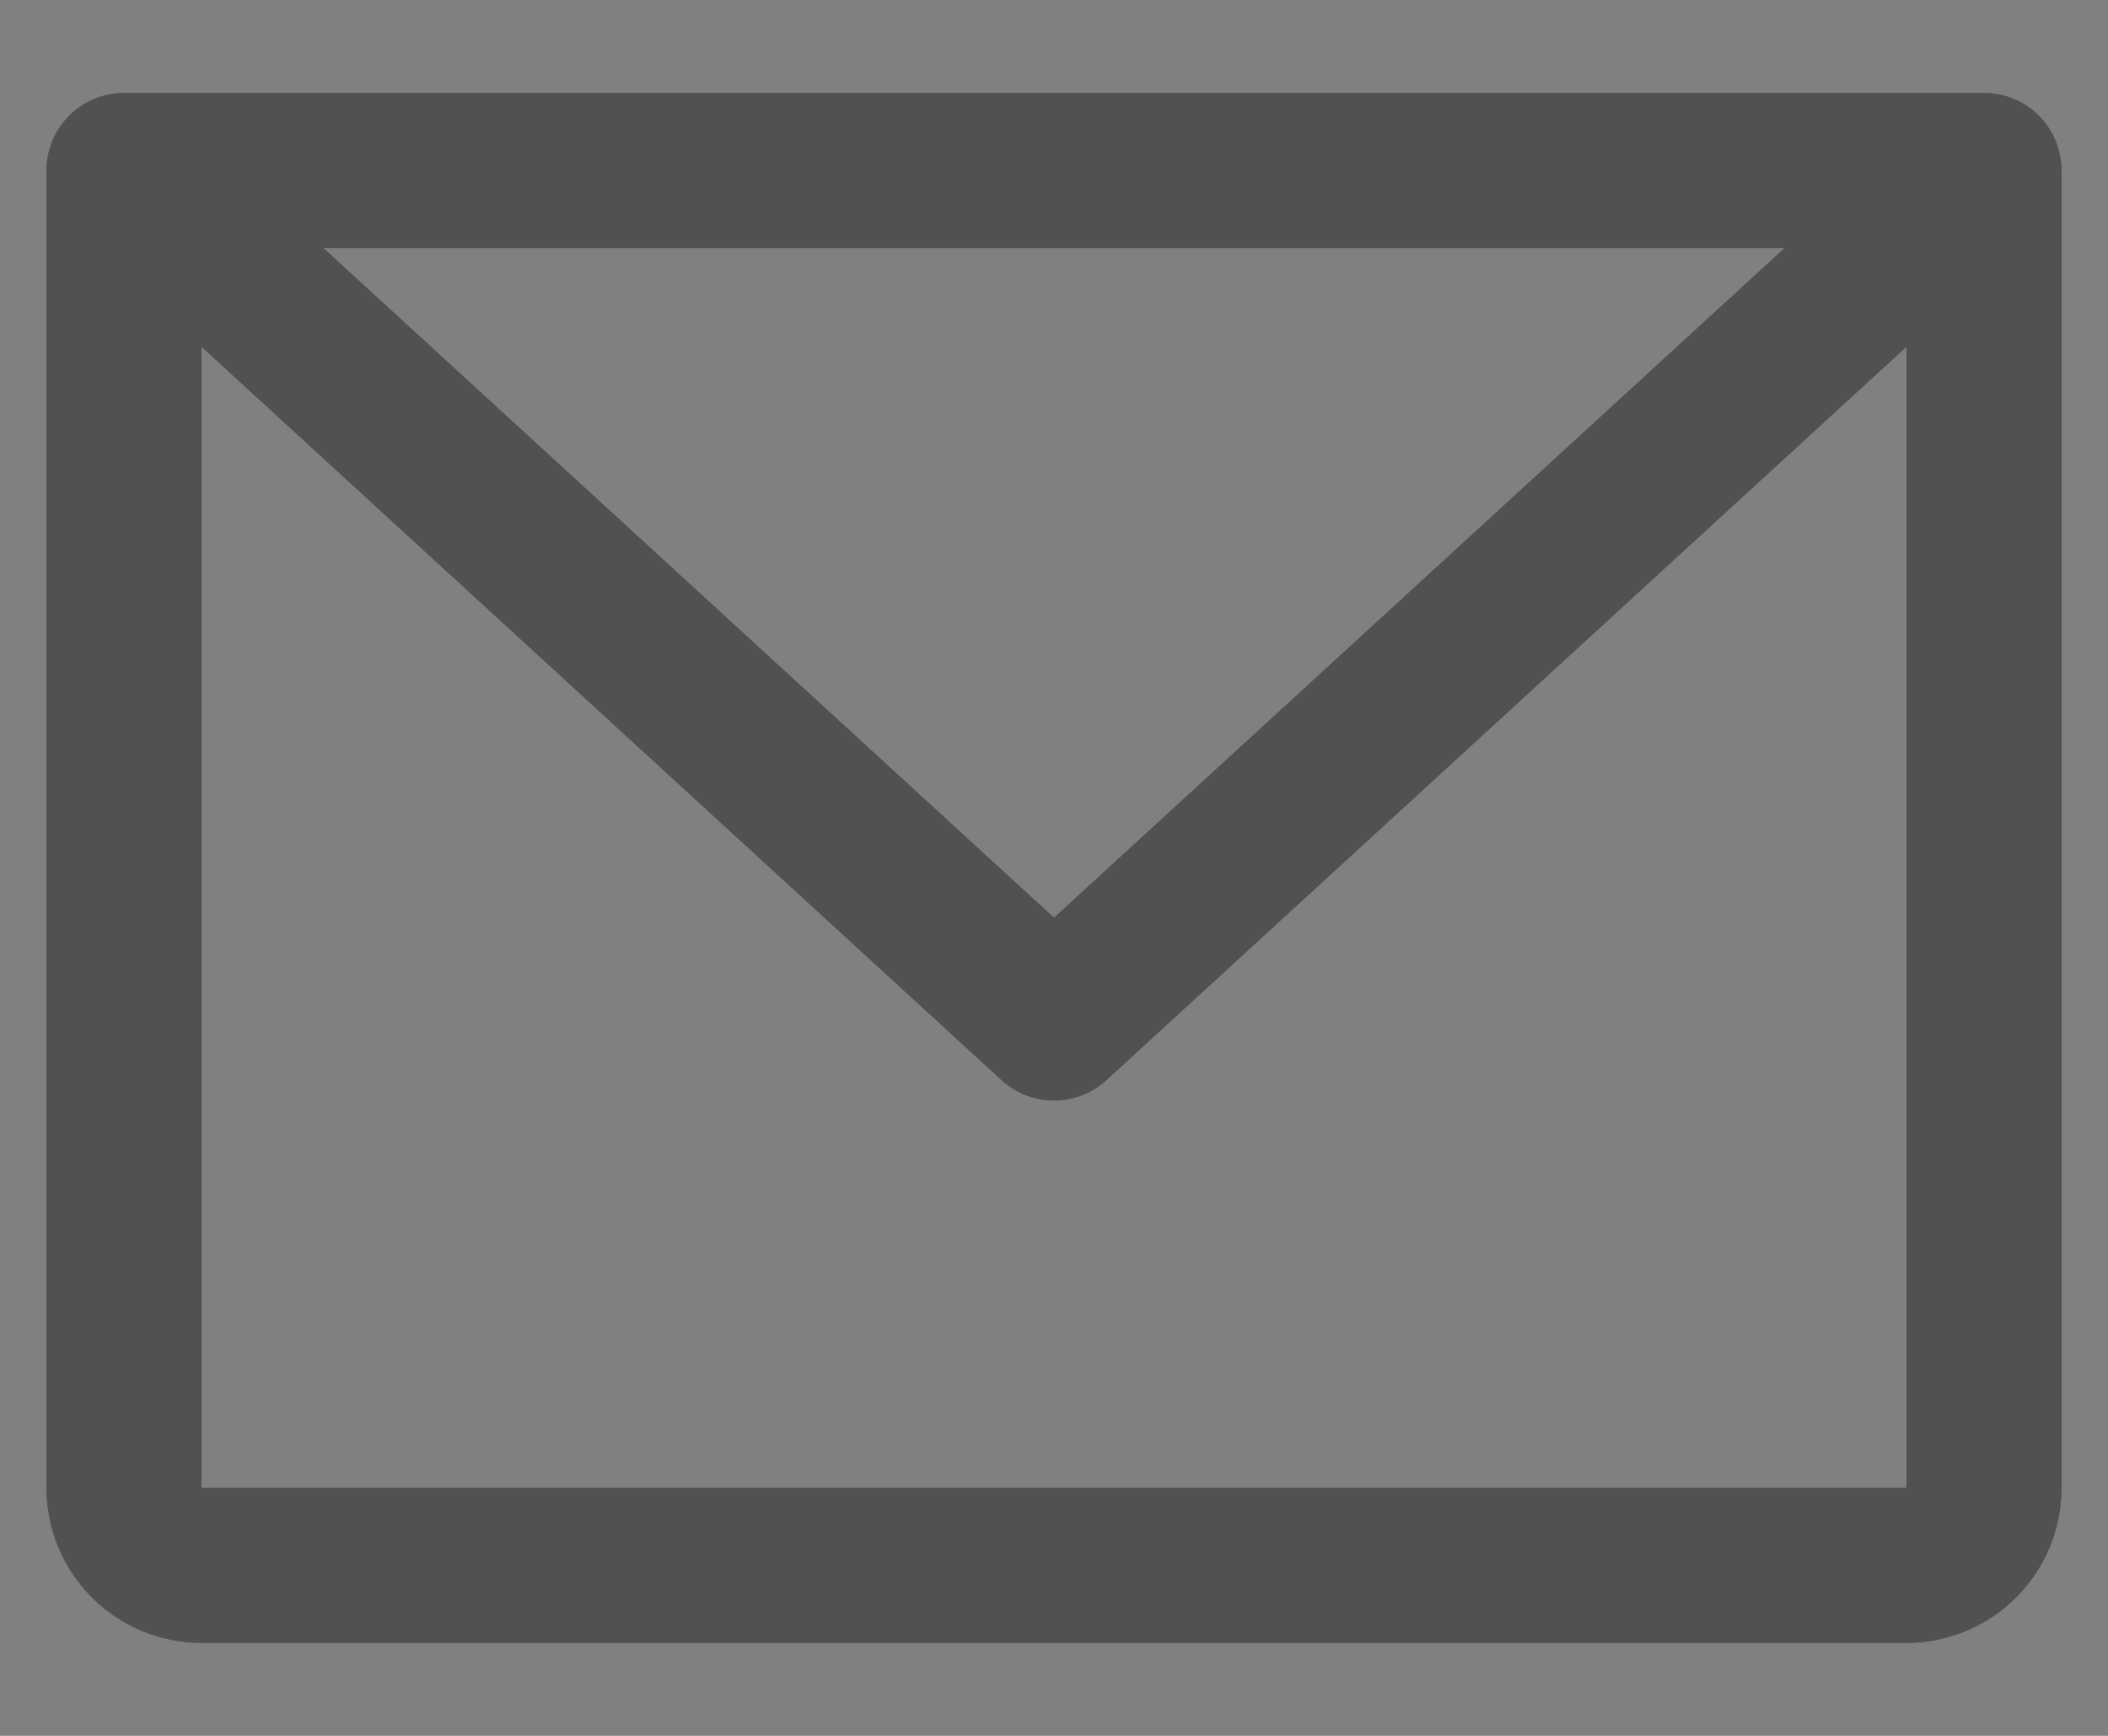 <svg width="17" height="14" viewBox="0 0 17 14" fill="none" xmlns="http://www.w3.org/2000/svg">
<rect x="0" y="0" width="17" height="14" fill="#808080" stroke="none"/>
<path d="M16 0.75H1C0.834 0.75 0.675 0.816 0.558 0.933C0.441 1.05 0.375 1.209 0.375 1.375V12C0.375 12.332 0.507 12.649 0.741 12.884C0.976 13.118 1.293 13.25 1.625 13.25H15.375C15.707 13.25 16.024 13.118 16.259 12.884C16.493 12.649 16.625 12.332 16.625 12V1.375C16.625 1.209 16.559 1.05 16.442 0.933C16.325 0.816 16.166 0.75 16 0.75ZM14.393 2L8.5 7.402L2.607 2H14.393ZM15.375 12H1.625V2.796L8.077 8.711C8.193 8.817 8.343 8.876 8.5 8.876C8.657 8.876 8.807 8.817 8.923 8.711L15.375 2.796V12Z" fill="black"/>
<path d="M16 0.75H1C0.834 0.75 0.675 0.816 0.558 0.933C0.441 1.05 0.375 1.209 0.375 1.375V12C0.375 12.332 0.507 12.649 0.741 12.884C0.976 13.118 1.293 13.25 1.625 13.25H15.375C15.707 13.25 16.024 13.118 16.259 12.884C16.493 12.649 16.625 12.332 16.625 12V1.375C16.625 1.209 16.559 1.05 16.442 0.933C16.325 0.816 16.166 0.75 16 0.75ZM14.393 2L8.5 7.402L2.607 2H14.393ZM15.375 12H1.625V2.796L8.077 8.711C8.193 8.817 8.343 8.876 8.5 8.876C8.657 8.876 8.807 8.817 8.923 8.711L15.375 2.796V12Z" fill="white" fill-opacity="0.32"/>
</svg>
